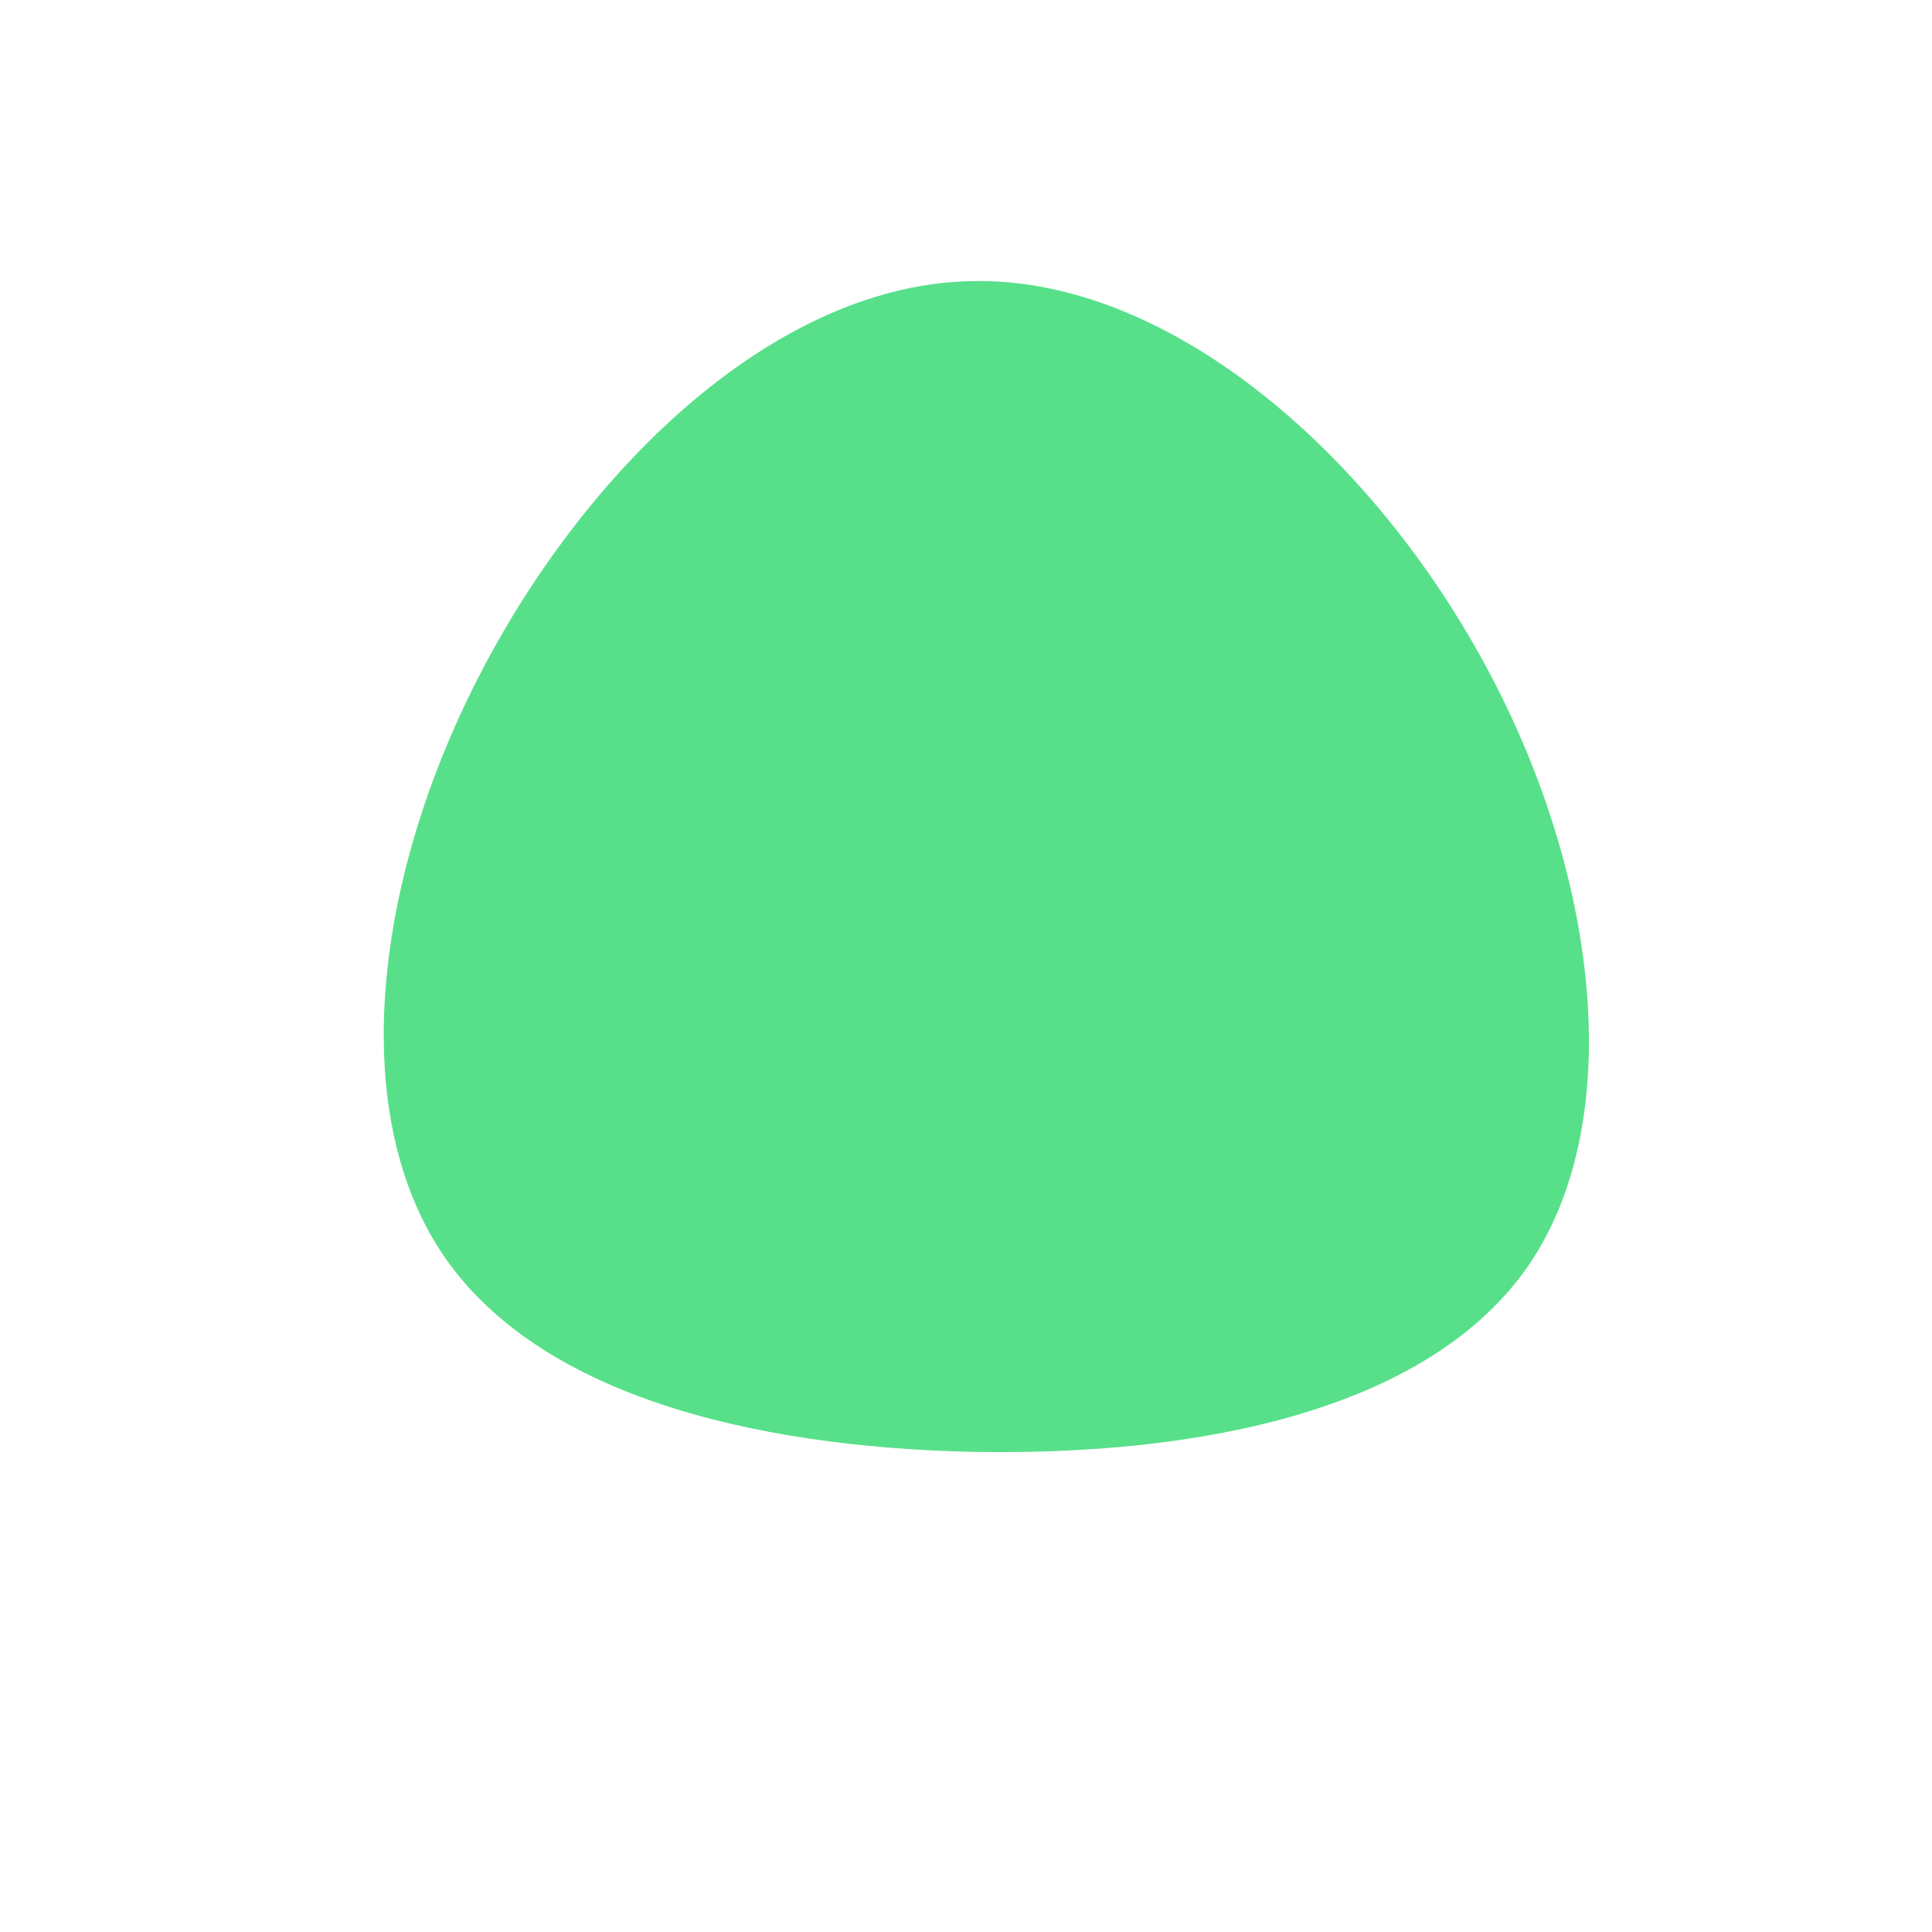 <?xml version="1.0" standalone="no"?>
<svg viewBox="0 0 200 200" xmlns="http://www.w3.org/2000/svg">
  <path fill="#57E089" d="M53.4,-31.8C65.4,-10.1,68.6,15.7,58.3,30.9C47.9,46.1,24,50.7,0.8,50.3C-22.4,49.8,-44.7,44.3,-54.4,29.5C-64.1,14.6,-61.2,-9.5,-50,-30.8C-38.8,-52.1,-19.4,-70.6,0.7,-70.9C20.7,-71.3,41.4,-53.6,53.4,-31.8Z" transform="translate(100 100)" />
</svg>
